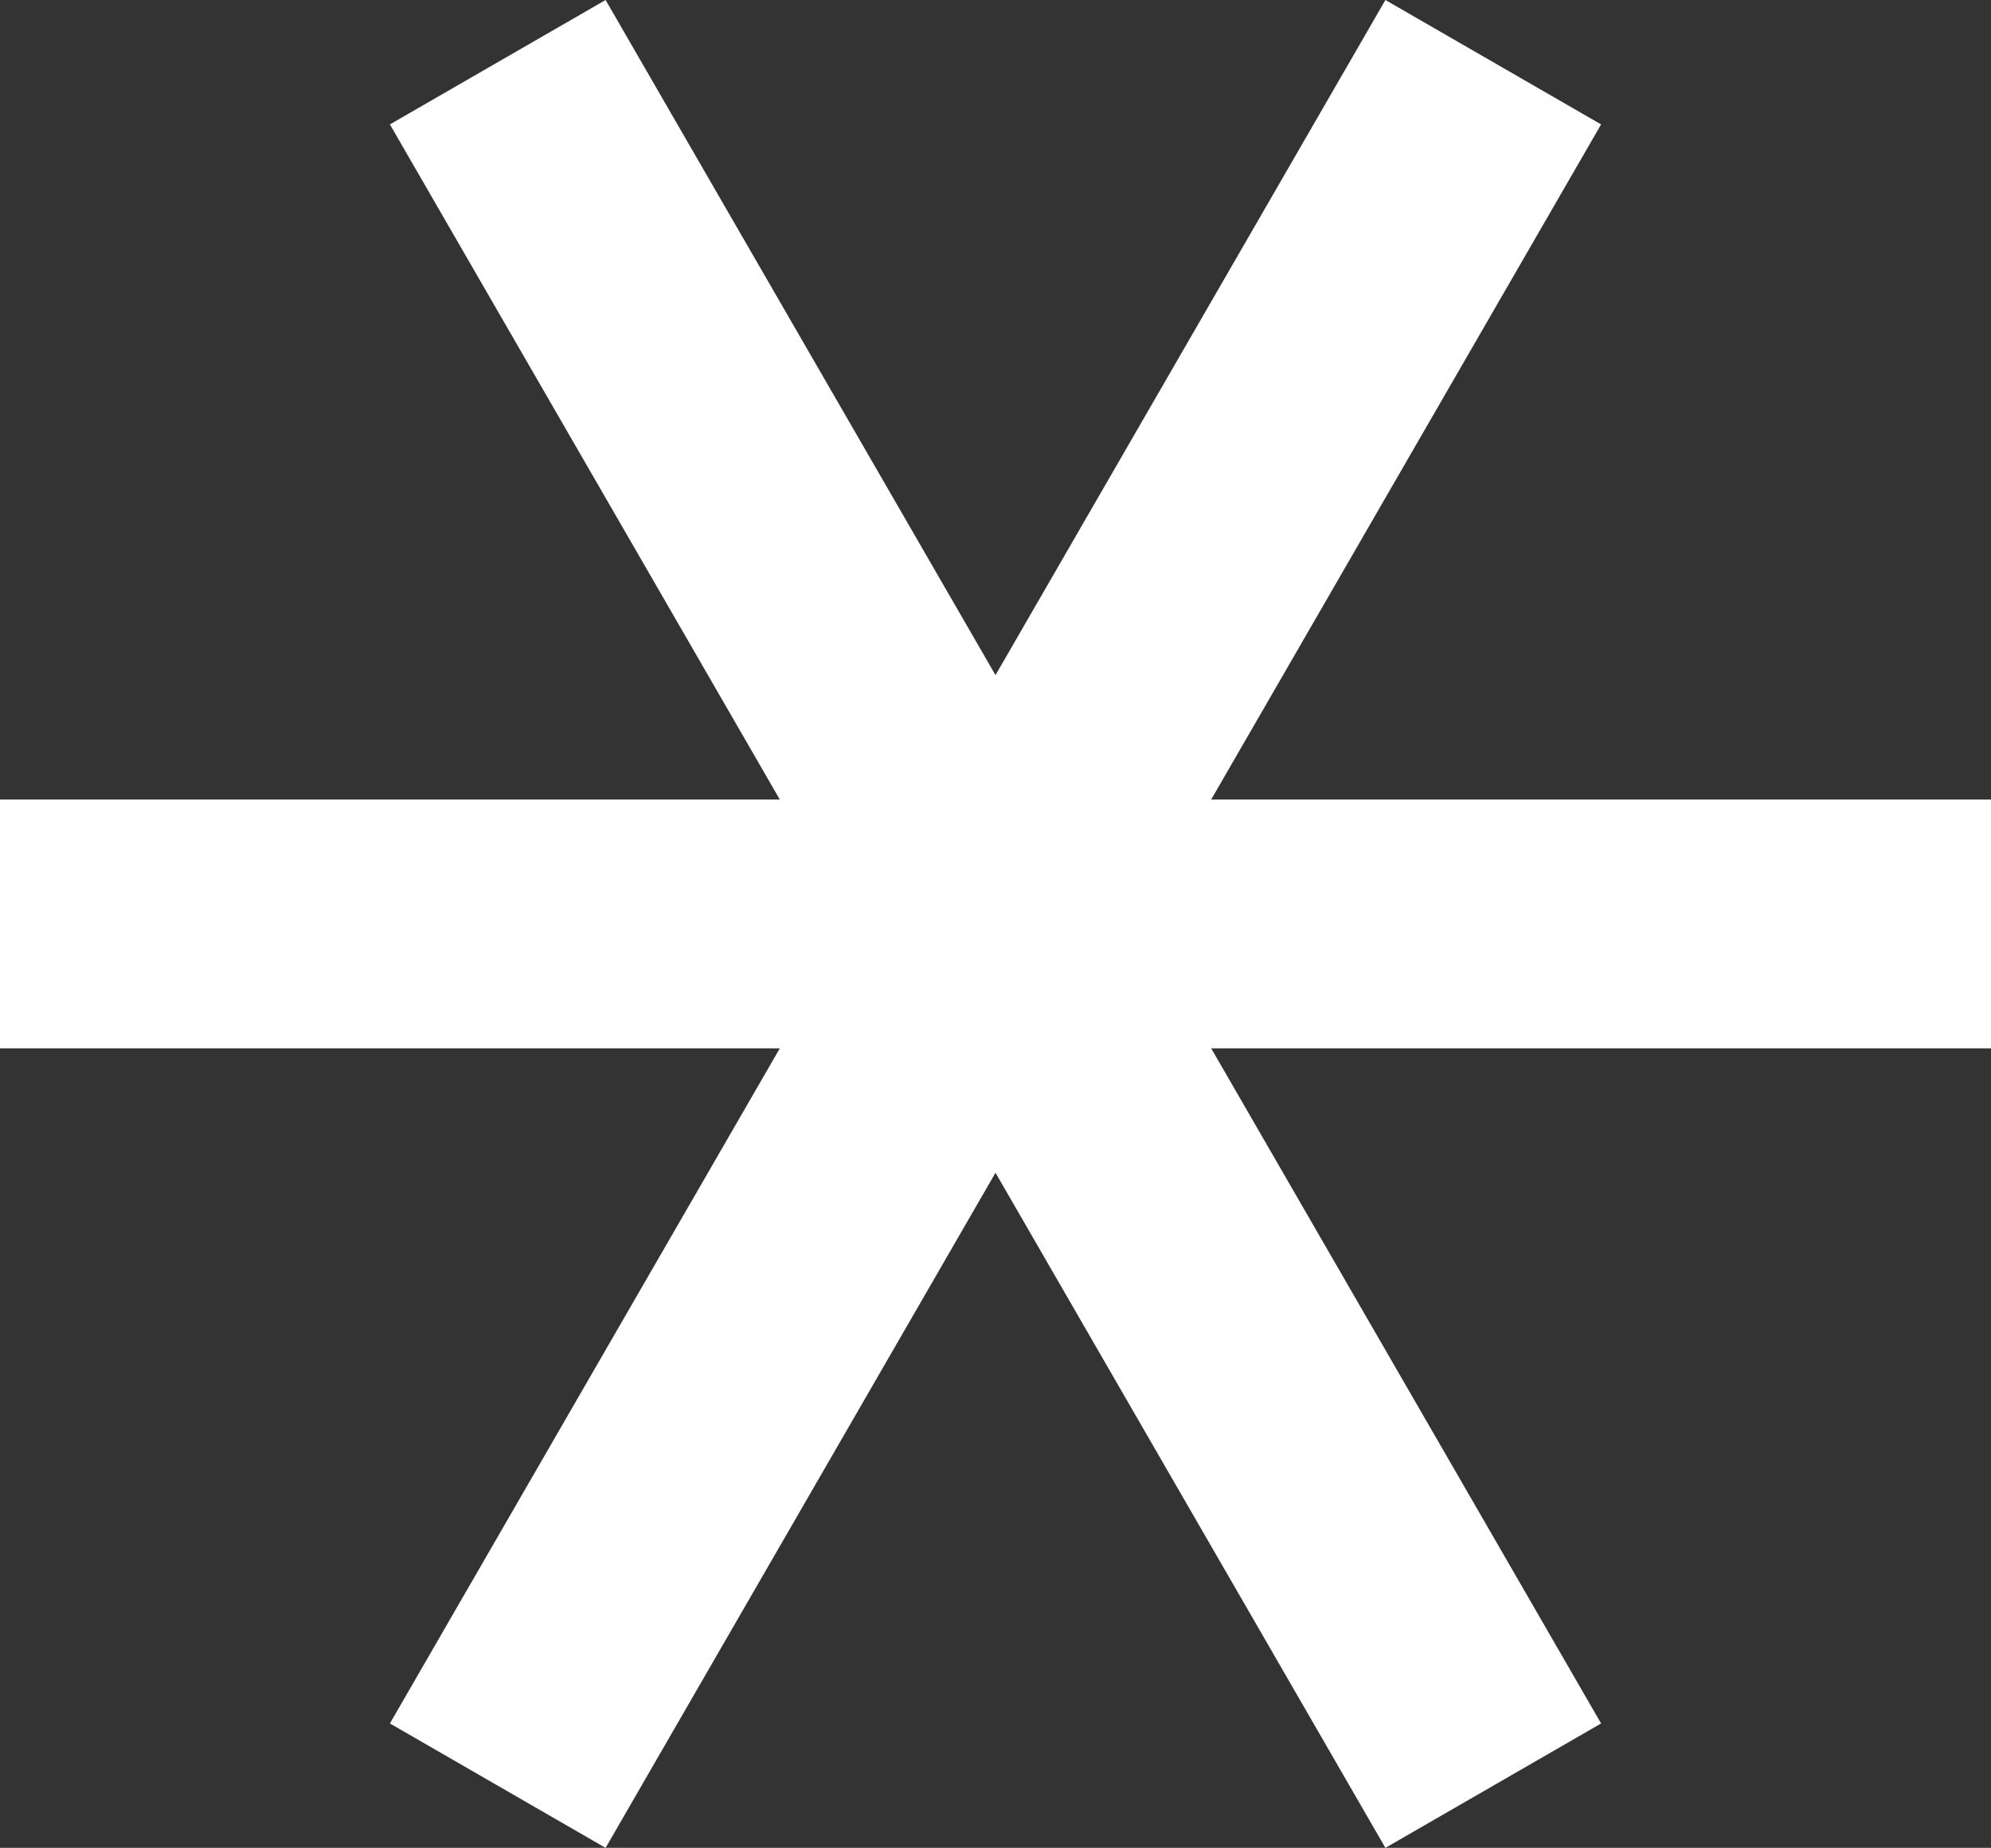 <?xml version="1.0" encoding="UTF-8"?><svg id="_레이어_2" xmlns="http://www.w3.org/2000/svg" viewBox="0 0 24 22.28"><rect x="0" y="0" width="24" height="22.28" fill="#333333" stroke="none"/><defs><style>.cls-1{fill:#fff;}</style></defs><g id="_레이어_1-2"><polygon class="cls-1" points="24 9.64 14.6 9.64 19.3 1.5 16.7 0 12 8.14 7.3 0 4.7 1.5 9.4 9.64 0 9.64 0 12.64 9.4 12.64 4.7 20.78 7.3 22.28 12 14.14 16.7 22.28 19.3 20.78 14.6 12.64 24 12.64 24 9.64"/></g></svg>